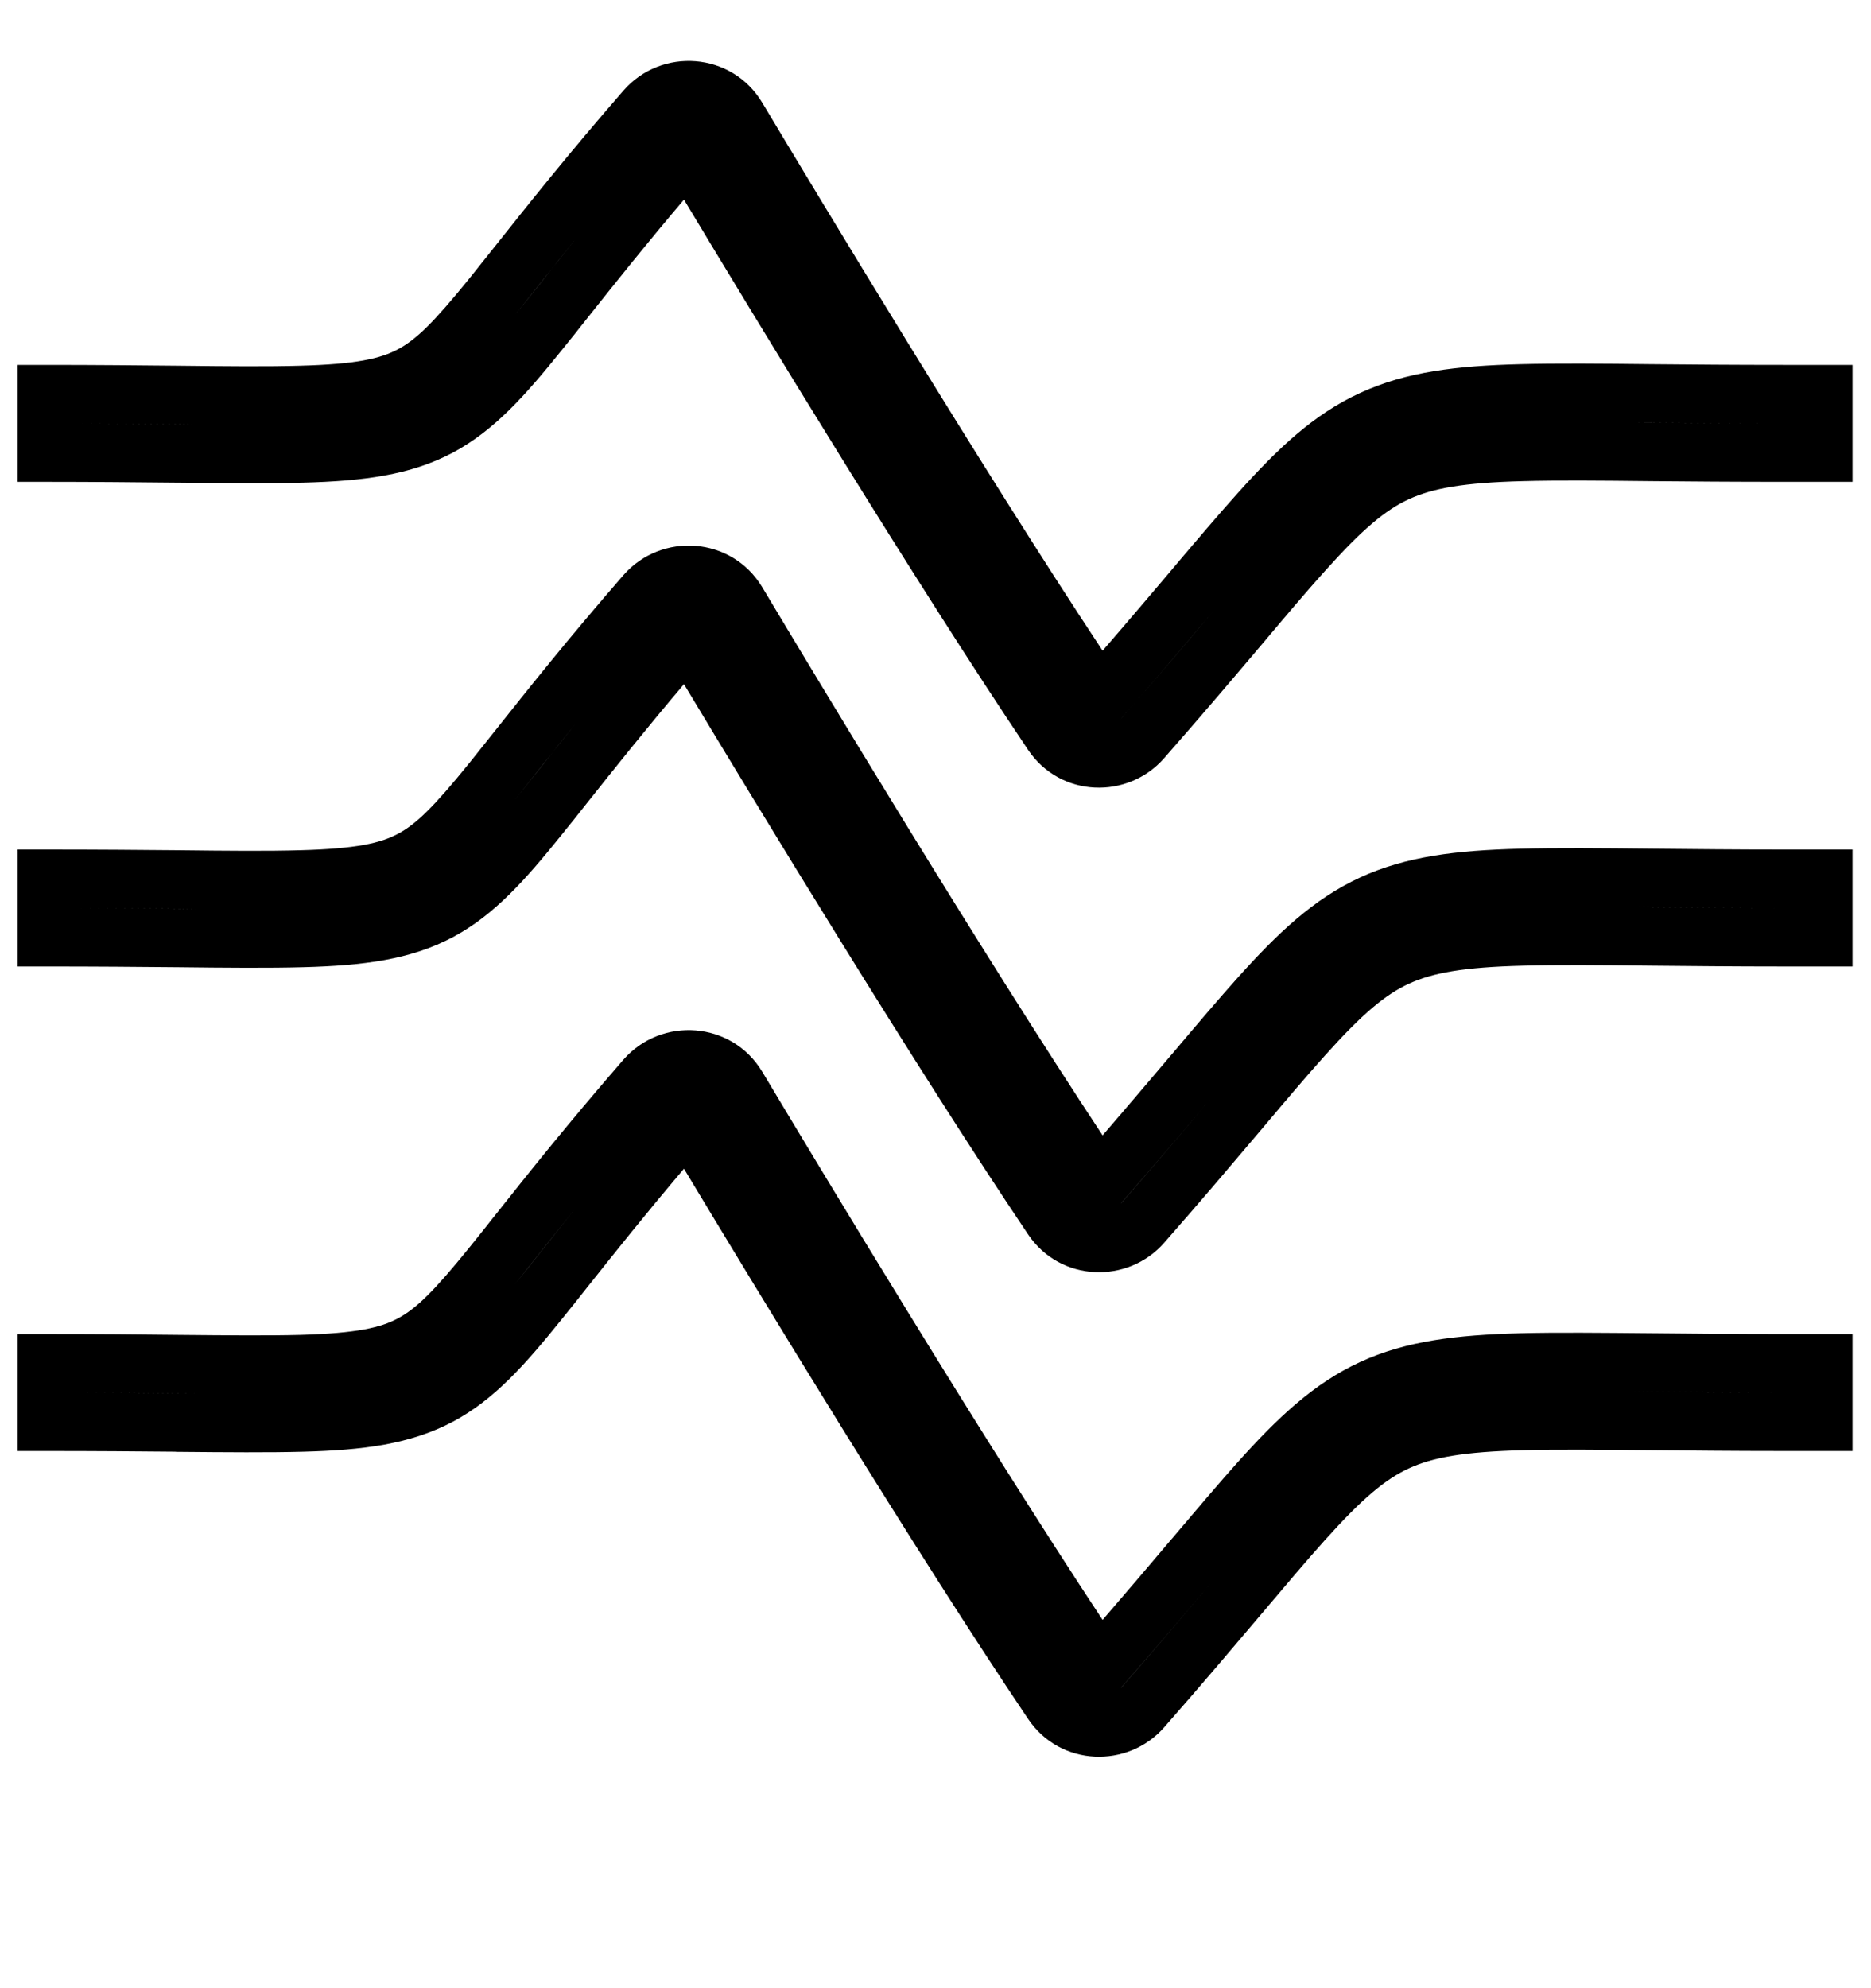 <svg width="16" height="17" viewBox="0 0 16 17" fill="none" xmlns="http://www.w3.org/2000/svg">
<path fill-rule="evenodd" clip-rule="evenodd" d="M5.331 0.775C5.655 0.403 6.258 0.442 6.519 0.879C6.995 1.674 8.39 3.992 9.429 5.564C9.65 5.309 9.846 5.077 10.022 4.87L10.024 4.867C10.238 4.614 10.424 4.395 10.584 4.217C10.927 3.835 11.234 3.542 11.631 3.36C12.026 3.178 12.457 3.128 12.997 3.114C13.31 3.106 13.687 3.109 14.14 3.114L14.145 3.114C14.469 3.117 14.834 3.12 15.246 3.12L15.842 3.12V4.12L15.246 4.12C14.816 4.12 14.444 4.117 14.12 4.114C13.673 4.109 13.32 4.106 13.024 4.114C12.514 4.127 12.252 4.175 12.049 4.268C11.847 4.361 11.652 4.523 11.328 4.885C11.169 5.061 10.998 5.264 10.79 5.511C10.562 5.78 10.293 6.098 9.955 6.483C9.646 6.836 9.069 6.823 8.792 6.412C7.834 4.988 6.482 2.76 5.849 1.707C5.51 2.106 5.25 2.434 5.033 2.707L5.032 2.708C4.946 2.817 4.866 2.918 4.79 3.011C4.495 3.376 4.23 3.679 3.873 3.87C3.508 4.064 3.103 4.113 2.596 4.127C2.303 4.135 1.943 4.131 1.504 4.127L1.5 4.127C1.18 4.124 0.816 4.12 0.4 4.12H0.15V3.12H0.4C0.835 3.12 1.206 3.124 1.525 3.127C1.958 3.132 2.292 3.135 2.568 3.127C3.048 3.114 3.254 3.066 3.402 2.987C3.559 2.904 3.71 2.756 4.013 2.382C4.083 2.295 4.16 2.198 4.245 2.091C4.511 1.756 4.856 1.321 5.331 0.775ZM4.925 2.041C4.819 2.172 4.724 2.292 4.637 2.402C4.552 2.508 4.474 2.607 4.402 2.696C4.475 2.605 4.554 2.506 4.641 2.396C4.728 2.287 4.822 2.169 4.925 2.041ZM13.959 3.612C14.012 3.612 14.065 3.613 14.121 3.613L14.125 3.614C14.449 3.617 14.818 3.62 15.246 3.62C14.831 3.62 14.464 3.617 14.14 3.614C14.078 3.613 14.018 3.612 13.959 3.612ZM0.65 3.621C0.977 3.622 1.264 3.625 1.52 3.627L1.525 3.627C1.576 3.628 1.625 3.628 1.673 3.629C1.619 3.628 1.562 3.628 1.505 3.627C1.25 3.625 0.966 3.622 0.65 3.621ZM10.377 5.224C10.153 5.489 9.893 5.795 9.591 6.14L9.583 6.149C9.901 5.786 10.158 5.484 10.377 5.224ZM5.331 4.918C5.655 4.547 6.258 4.586 6.519 5.022C6.995 5.818 8.39 8.135 9.429 9.708C9.65 9.452 9.846 9.22 10.022 9.013L10.024 9.011C10.238 8.757 10.424 8.539 10.584 8.36C10.927 7.978 11.234 7.686 11.631 7.503C12.026 7.321 12.457 7.271 12.997 7.257C13.31 7.249 13.687 7.252 14.14 7.257L14.145 7.257C14.469 7.26 14.834 7.264 15.246 7.264H15.842V8.264H15.246C14.816 8.264 14.444 8.26 14.12 8.257C13.673 8.252 13.32 8.249 13.024 8.257C12.514 8.27 12.252 8.318 12.049 8.411C11.847 8.504 11.652 8.666 11.328 9.028C11.169 9.205 10.998 9.407 10.79 9.654C10.562 9.923 10.293 10.242 9.955 10.627C9.646 10.979 9.069 10.966 8.792 10.555C7.834 9.131 6.482 6.903 5.849 5.85C5.51 6.25 5.25 6.577 5.033 6.85L5.032 6.851C4.946 6.96 4.866 7.061 4.79 7.154C4.495 7.519 4.23 7.822 3.873 8.013C3.508 8.207 3.103 8.256 2.596 8.27C2.303 8.278 1.943 8.275 1.504 8.27L1.5 8.27C1.18 8.267 0.816 8.264 0.4 8.264H0.15V7.264H0.4C0.835 7.264 1.206 7.267 1.525 7.27C1.958 7.275 2.292 7.278 2.568 7.27C3.048 7.257 3.254 7.209 3.402 7.13C3.559 7.047 3.71 6.899 4.013 6.525C4.083 6.438 4.16 6.341 4.245 6.234C4.511 5.899 4.856 5.464 5.331 4.918ZM4.932 6.175C4.824 6.309 4.726 6.432 4.637 6.545C4.552 6.652 4.474 6.75 4.402 6.84C4.475 6.748 4.554 6.649 4.641 6.539C4.73 6.428 4.826 6.307 4.932 6.175ZM13.959 7.755C14.011 7.756 14.065 7.756 14.12 7.757L14.125 7.757C14.449 7.76 14.818 7.764 15.246 7.764C14.831 7.764 14.464 7.76 14.14 7.757C14.078 7.756 14.017 7.756 13.959 7.755ZM0.65 7.764C0.977 7.765 1.264 7.768 1.52 7.77L1.525 7.77C1.575 7.771 1.624 7.771 1.672 7.772C1.618 7.771 1.562 7.771 1.505 7.77C1.25 7.768 0.966 7.765 0.65 7.764ZM10.377 9.367C10.153 9.632 9.893 9.939 9.591 10.284L9.585 10.29C9.902 9.928 10.158 9.626 10.377 9.367ZM5.331 9.061C5.655 8.69 6.258 8.729 6.519 9.165C6.995 9.961 8.39 12.278 9.429 13.851C9.65 13.595 9.846 13.364 10.022 13.156L10.024 13.154C10.238 12.901 10.424 12.682 10.584 12.503C10.927 12.121 11.234 11.829 11.631 11.646C12.026 11.464 12.457 11.415 12.997 11.4C13.31 11.392 13.687 11.396 14.14 11.4L14.145 11.4C14.469 11.403 14.834 11.407 15.246 11.407L15.842 11.407L15.842 12.407L15.246 12.407C14.816 12.407 14.444 12.403 14.121 12.4C13.673 12.396 13.32 12.392 13.024 12.4C12.514 12.414 12.252 12.461 12.049 12.555C11.847 12.648 11.652 12.81 11.328 13.171C11.169 13.348 10.998 13.551 10.79 13.797C10.562 14.066 10.293 14.385 9.955 14.77C9.646 15.122 9.069 15.109 8.792 14.698C7.834 13.275 6.482 11.046 5.849 9.993C5.51 10.393 5.25 10.72 5.033 10.993L5.032 10.994C4.946 11.103 4.866 11.204 4.79 11.297C4.495 11.662 4.23 11.966 3.873 12.156C3.508 12.35 3.103 12.399 2.596 12.413C2.303 12.421 1.943 12.418 1.504 12.414L1.5 12.413C1.18 12.41 0.816 12.407 0.4 12.407H0.15V11.407H0.4C0.835 11.407 1.206 11.41 1.525 11.414C1.958 11.418 2.292 11.421 2.568 11.414C3.048 11.4 3.254 11.353 3.402 11.273C3.559 11.19 3.71 11.042 4.013 10.668C4.083 10.581 4.16 10.485 4.245 10.377C4.511 10.042 4.856 9.608 5.331 9.061ZM4.917 10.337C4.815 10.464 4.722 10.581 4.637 10.688L4.636 10.689C4.551 10.796 4.474 10.894 4.402 10.983C4.475 10.891 4.554 10.792 4.641 10.682C4.725 10.576 4.817 10.461 4.917 10.337ZM14.14 11.9C14.078 11.899 14.018 11.899 13.959 11.898C14.012 11.899 14.066 11.899 14.121 11.9L14.125 11.9C14.449 11.903 14.818 11.907 15.246 11.907C14.831 11.907 14.464 11.903 14.14 11.9ZM0.65 11.907C0.977 11.908 1.264 11.911 1.52 11.914L1.525 11.914C1.578 11.914 1.63 11.915 1.68 11.915C1.623 11.915 1.565 11.914 1.505 11.914C1.25 11.911 0.966 11.908 0.65 11.907ZM10.379 13.508C10.154 13.774 9.894 14.081 9.591 14.427L9.585 14.433C9.903 14.07 10.159 13.768 10.379 13.508Z" fill="black"/>
</svg>
